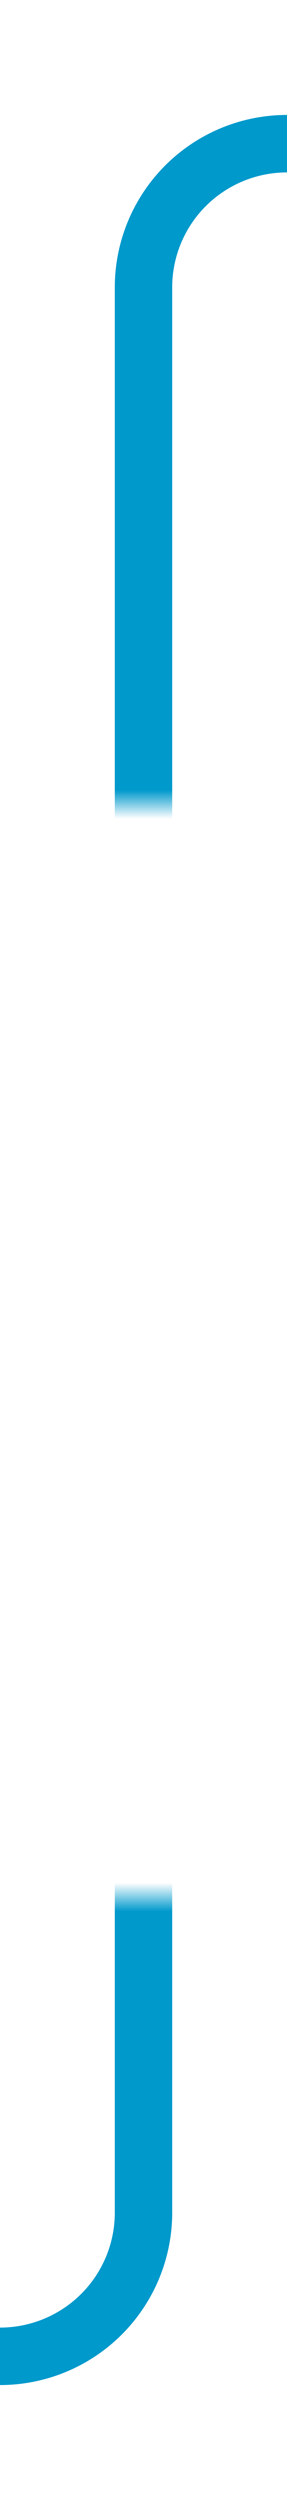 ﻿<?xml version="1.0" encoding="utf-8"?>
<svg version="1.1" xmlns:xlink="http://www.w3.org/1999/xlink" width="10px" height="87px" preserveAspectRatio="xMidYMin meet" viewBox="2282 1018  8 87" xmlns="http://www.w3.org/2000/svg">
  <defs>
    <mask fill="white" id="clip70">
      <path d="M 2252 1046  L 2320 1046  L 2320 1084  L 2252 1084  Z M 2135 1020  L 2420 1020  L 2420 1110  L 2135 1110  Z " fill-rule="evenodd" />
    </mask>
  </defs>
  <path d="M 2420 1023  L 2291 1023  A 5 5 0 0 0 2286 1028 L 2286 1095  A 5 5 0 0 1 2281 1100 L 2151 1100  " stroke-width="2" stroke="#0099cc" fill="none" mask="url(#clip70)" />
  <path d="M 2152 1092.4  L 2145 1100  L 2152 1107.6  L 2152 1092.4  Z " fill-rule="nonzero" fill="#0099cc" stroke="none" mask="url(#clip70)" />
</svg>